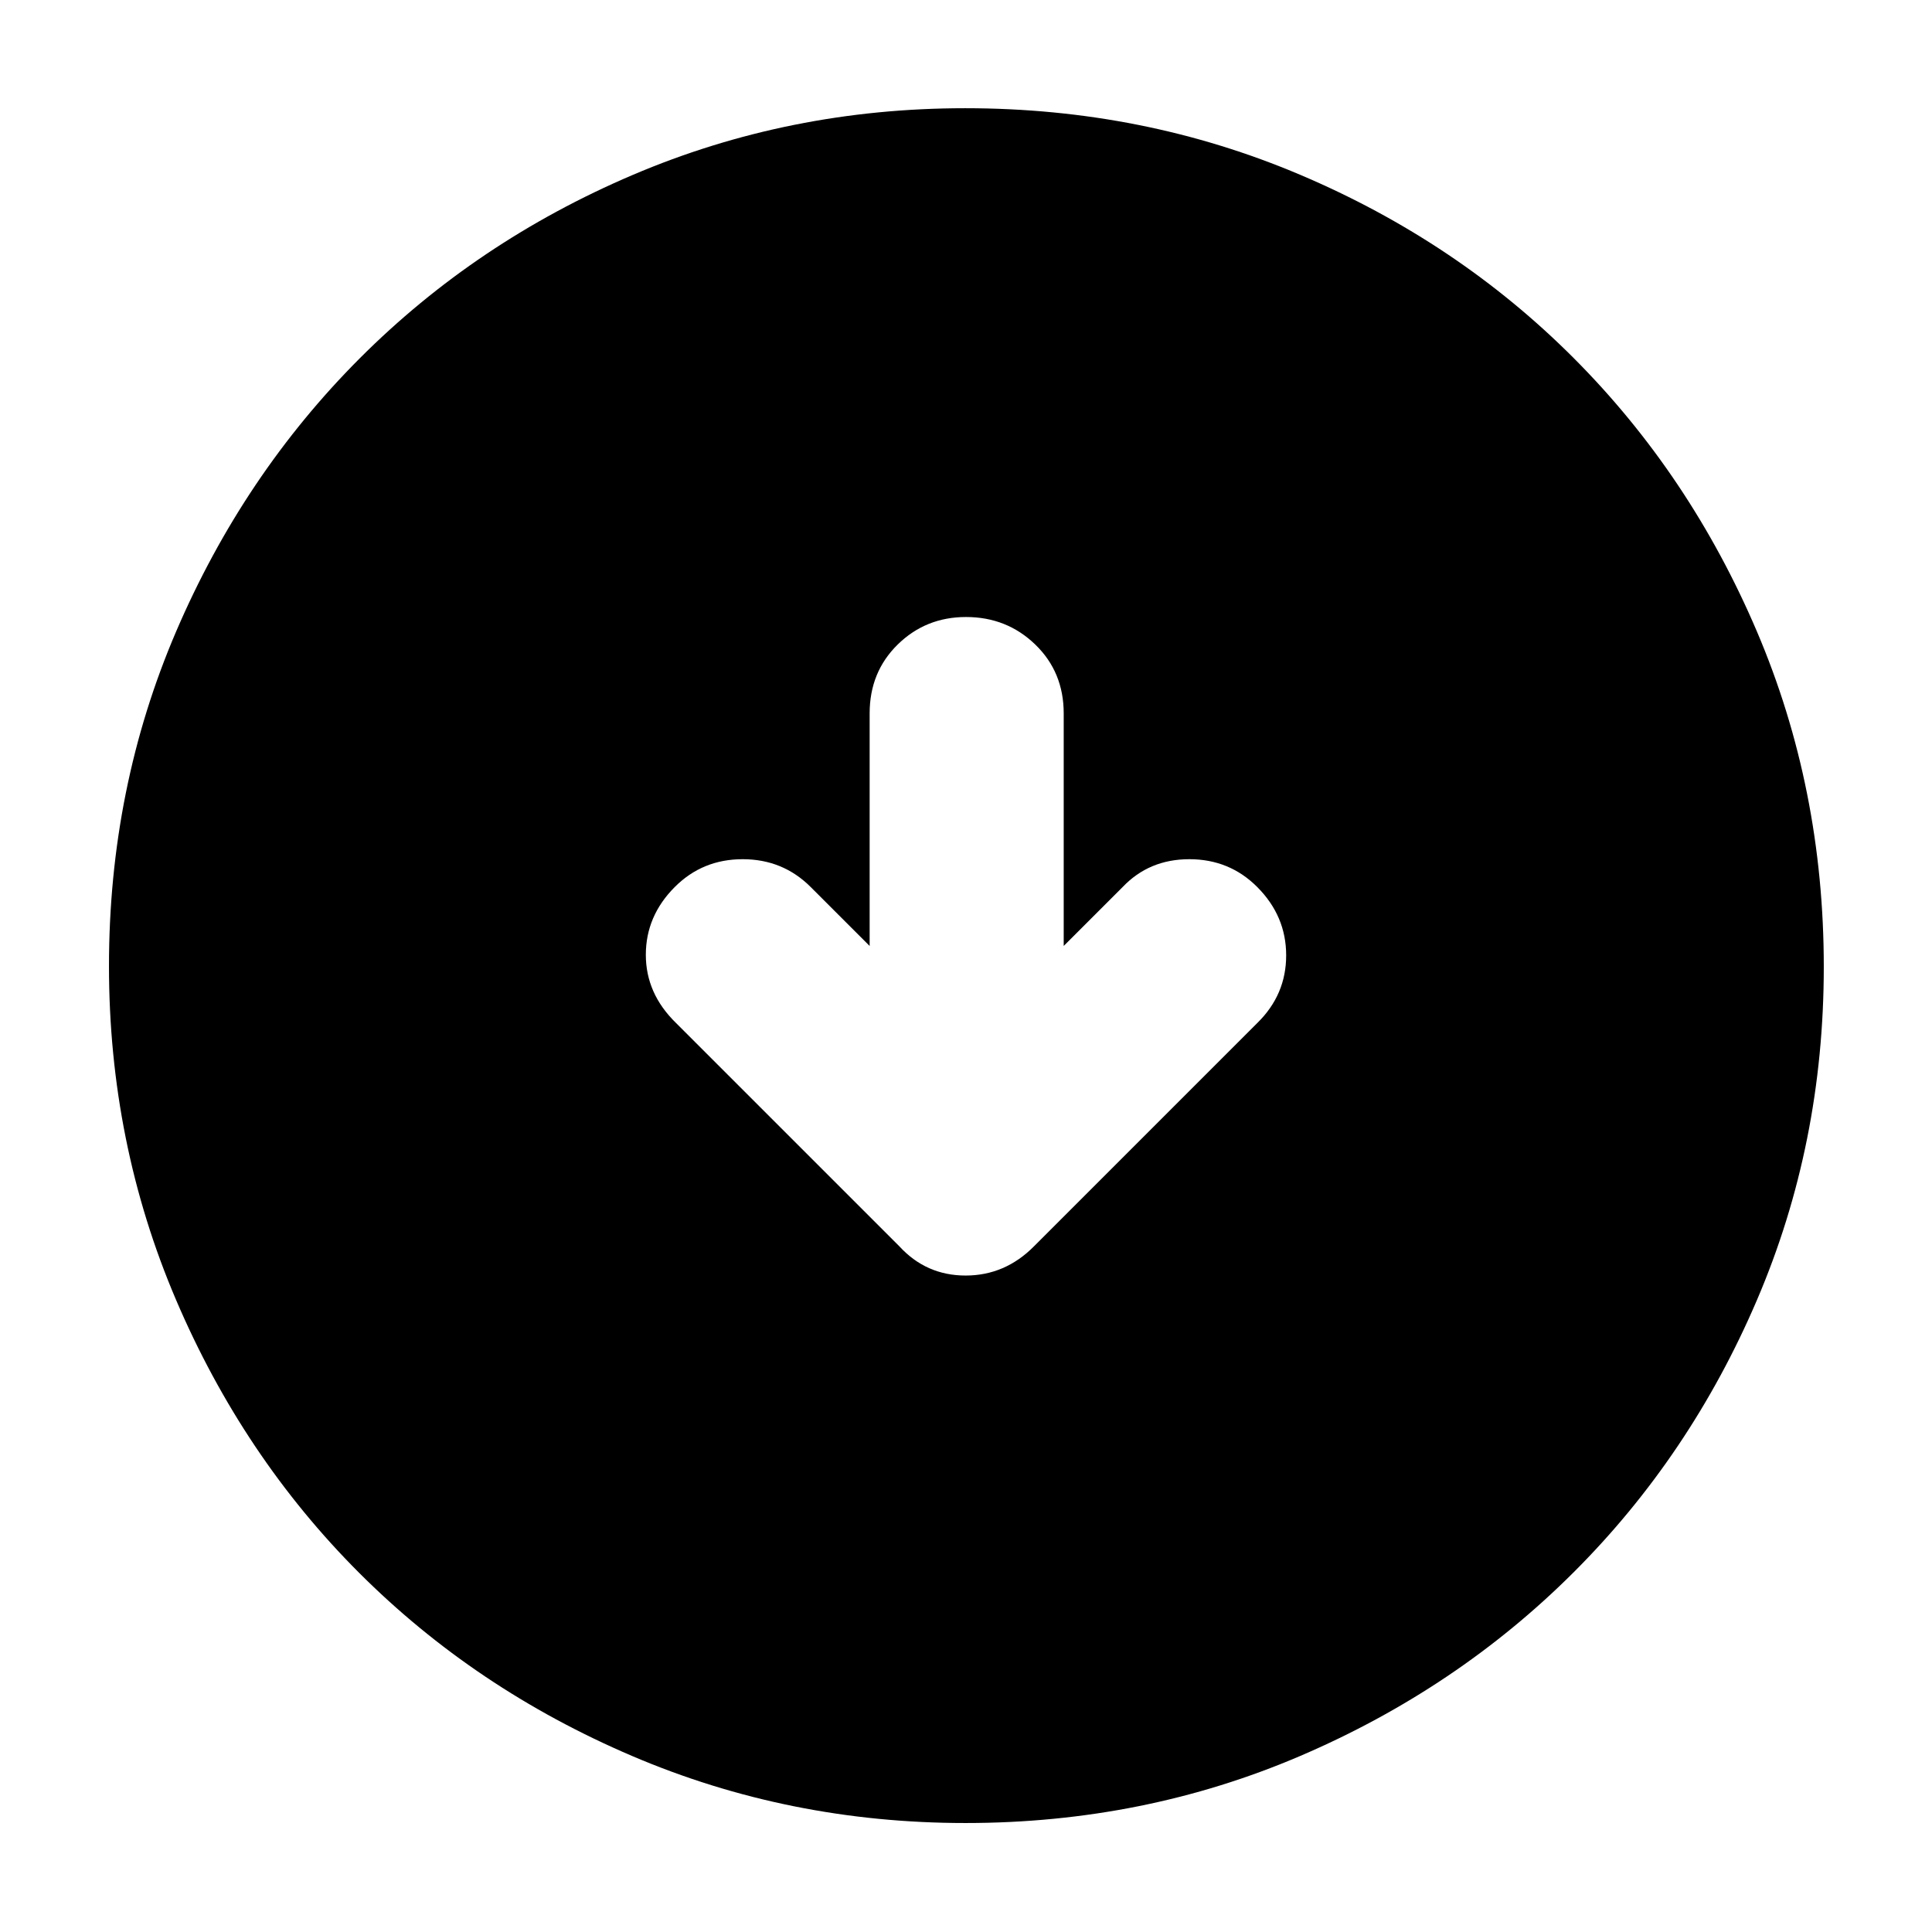 <svg xmlns="http://www.w3.org/2000/svg" height="40" viewBox="0 -960 960 960" width="40"><path d="m432.12-489.96-29.28-29.27q-13.84-13.84-33.81-13.84-19.97 0-33.76 13.84-14.36 14.4-14.36 33.66 0 19.26 14.97 33.86l110.98 110.97q13.35 14.55 32.94 14.55 19.6 0 34.01-14.55l110.97-110.97q14.31-14.03 14.31-33.57 0-19.55-14.36-33.95-13.79-13.84-33.76-13.84t-33.14 13.84l-29.28 29.27v-115.56q0-20.55-14.14-34.22-14.14-13.67-34.41-13.67-19.99 0-33.94 13.67-13.94 13.67-13.94 34.22v115.56Zm47.63 435.81q-87.67 0-165.63-33.3-77.96-33.31-135.66-91.01t-91.01-135.7q-33.3-78-33.3-165.79 0-88.47 33.36-166.25 33.37-77.78 91.23-135.74 57.87-57.96 135.62-91.12 77.75-33.17 165.26-33.17 88.54 0 166.57 33.14 78.02 33.13 135.81 91.05 57.79 57.93 91.01 135.84 33.22 77.91 33.22 166.59 0 87.99-33.17 165.5-33.16 77.51-91.12 135.37-57.96 57.86-135.78 91.23-77.83 33.36-166.41 33.36Z"/></svg>
